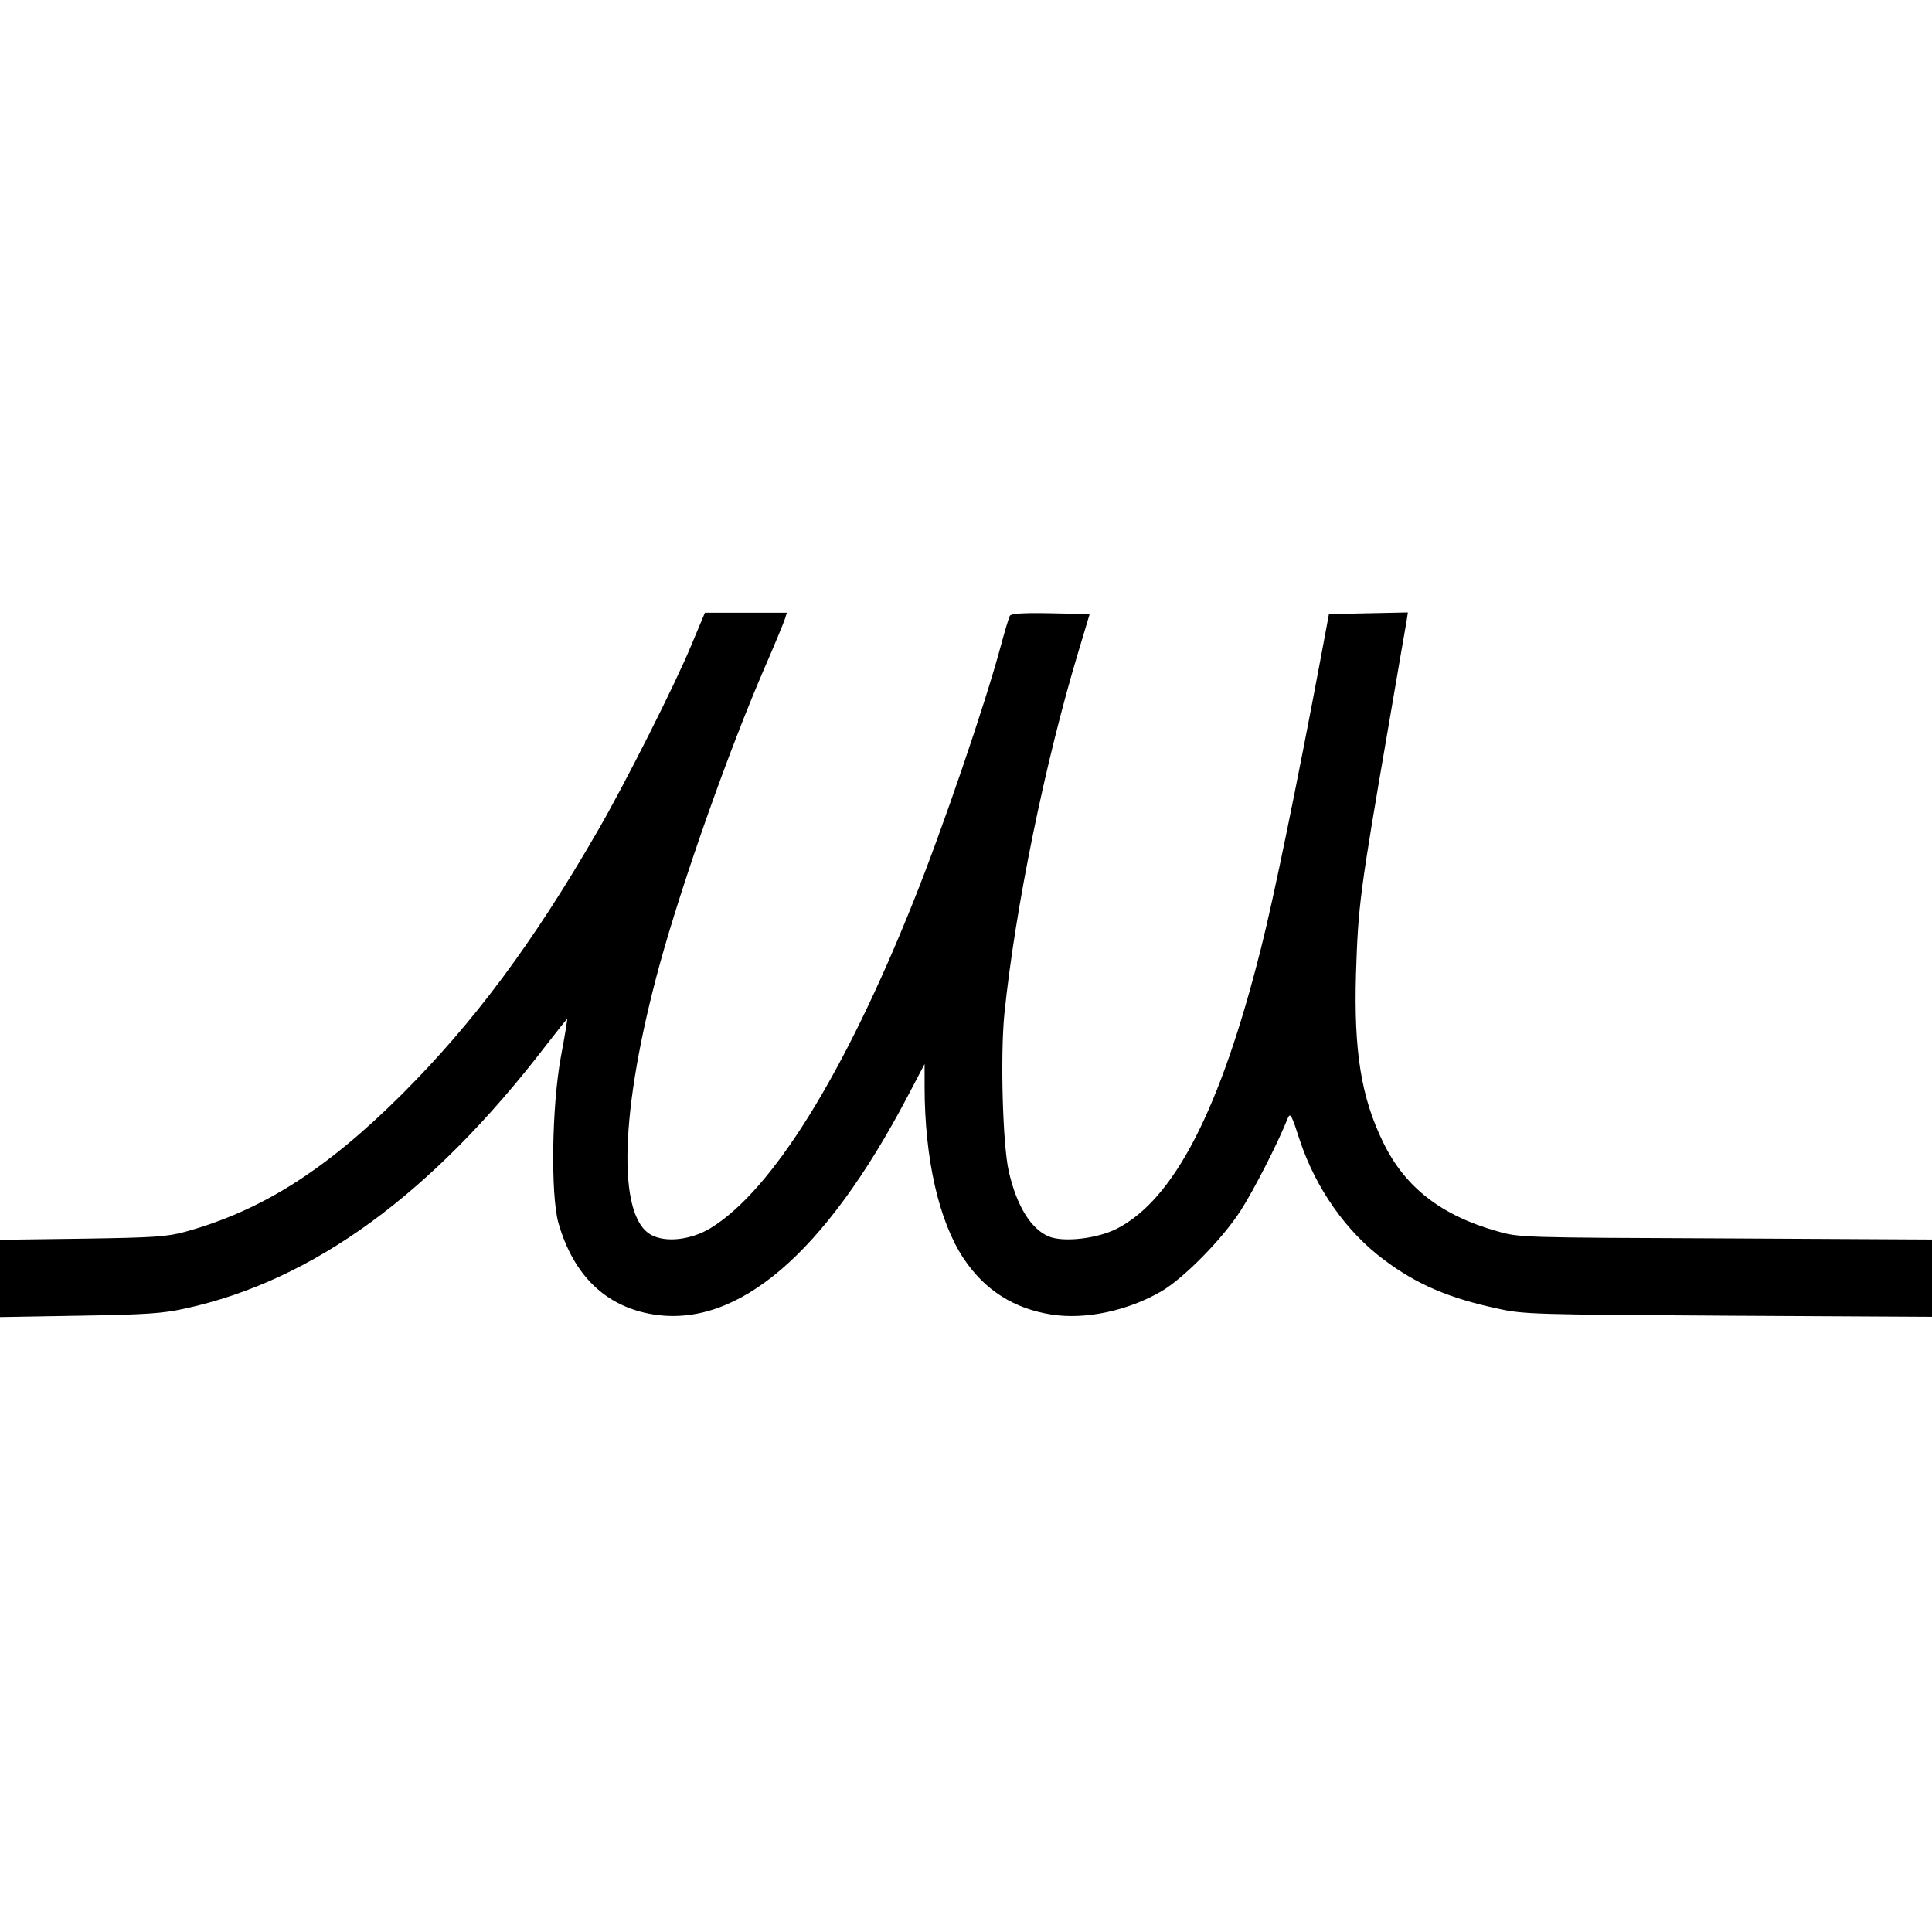<?xml version="1.0" standalone="no"?>
<!DOCTYPE svg PUBLIC "-//W3C//DTD SVG 20010904//EN"
 "http://www.w3.org/TR/2001/REC-SVG-20010904/DTD/svg10.dtd">
<svg version="1.0" xmlns="http://www.w3.org/2000/svg"
 width="700pt" height="700pt" viewBox="0 0 700 700"
 preserveAspectRatio="xMidYMid meet">
<g transform="translate(0,700) scale(0.1,-0.1)"
fill="#000000" stroke="none">
<path d="M2505 4663 c-57 -139 -243 -508 -342 -678 -234 -405 -447 -690 -707
-950 -275 -274 -507 -421 -785 -498 -67 -18 -110 -21 -373 -25 l-298 -4 0
-140 0 -140 288 5 c242 4 302 8 383 26 464 101 894 415 1307 953 42 54 76 97
77 96 1 -2 -9 -64 -23 -138 -33 -181 -37 -497 -9 -600 54 -190 171 -304 342
-332 307 -51 623 219 922 787 l63 120 0 -80 c0 -264 52 -490 141 -624 76 -115
183 -183 320 -204 122 -19 277 14 398 85 80 47 219 188 285 290 48 74 137 248
172 337 9 21 14 11 43 -79 58 -175 168 -332 305 -434 118 -89 236 -140 416
-178 90 -20 134 -21 833 -25 l737 -4 0 140 0 140 -747 4 c-742 3 -749 3 -828
26 -203 57 -334 159 -413 321 -80 163 -107 331 -99 610 8 251 14 296 118 900
32 190 62 360 65 378 l5 33 -143 -3 -143 -3 -28 -150 c-86 -458 -173 -884
-218 -1060 -147 -585 -315 -911 -523 -1017 -71 -36 -193 -50 -246 -28 -65 27
-117 112 -145 236 -22 95 -31 418 -16 570 39 381 146 909 270 1319 l39 130
-141 3 c-99 2 -143 -1 -148 -9 -4 -7 -19 -57 -34 -113 -56 -208 -209 -657
-315 -921 -251 -628 -513 -1049 -736 -1185 -70 -42 -160 -53 -213 -25 -127 65
-115 453 29 980 84 305 251 777 380 1075 37 85 70 165 74 178 l7 22 -148 0
-149 0 -49 -117z"/>
</g>
</svg>
